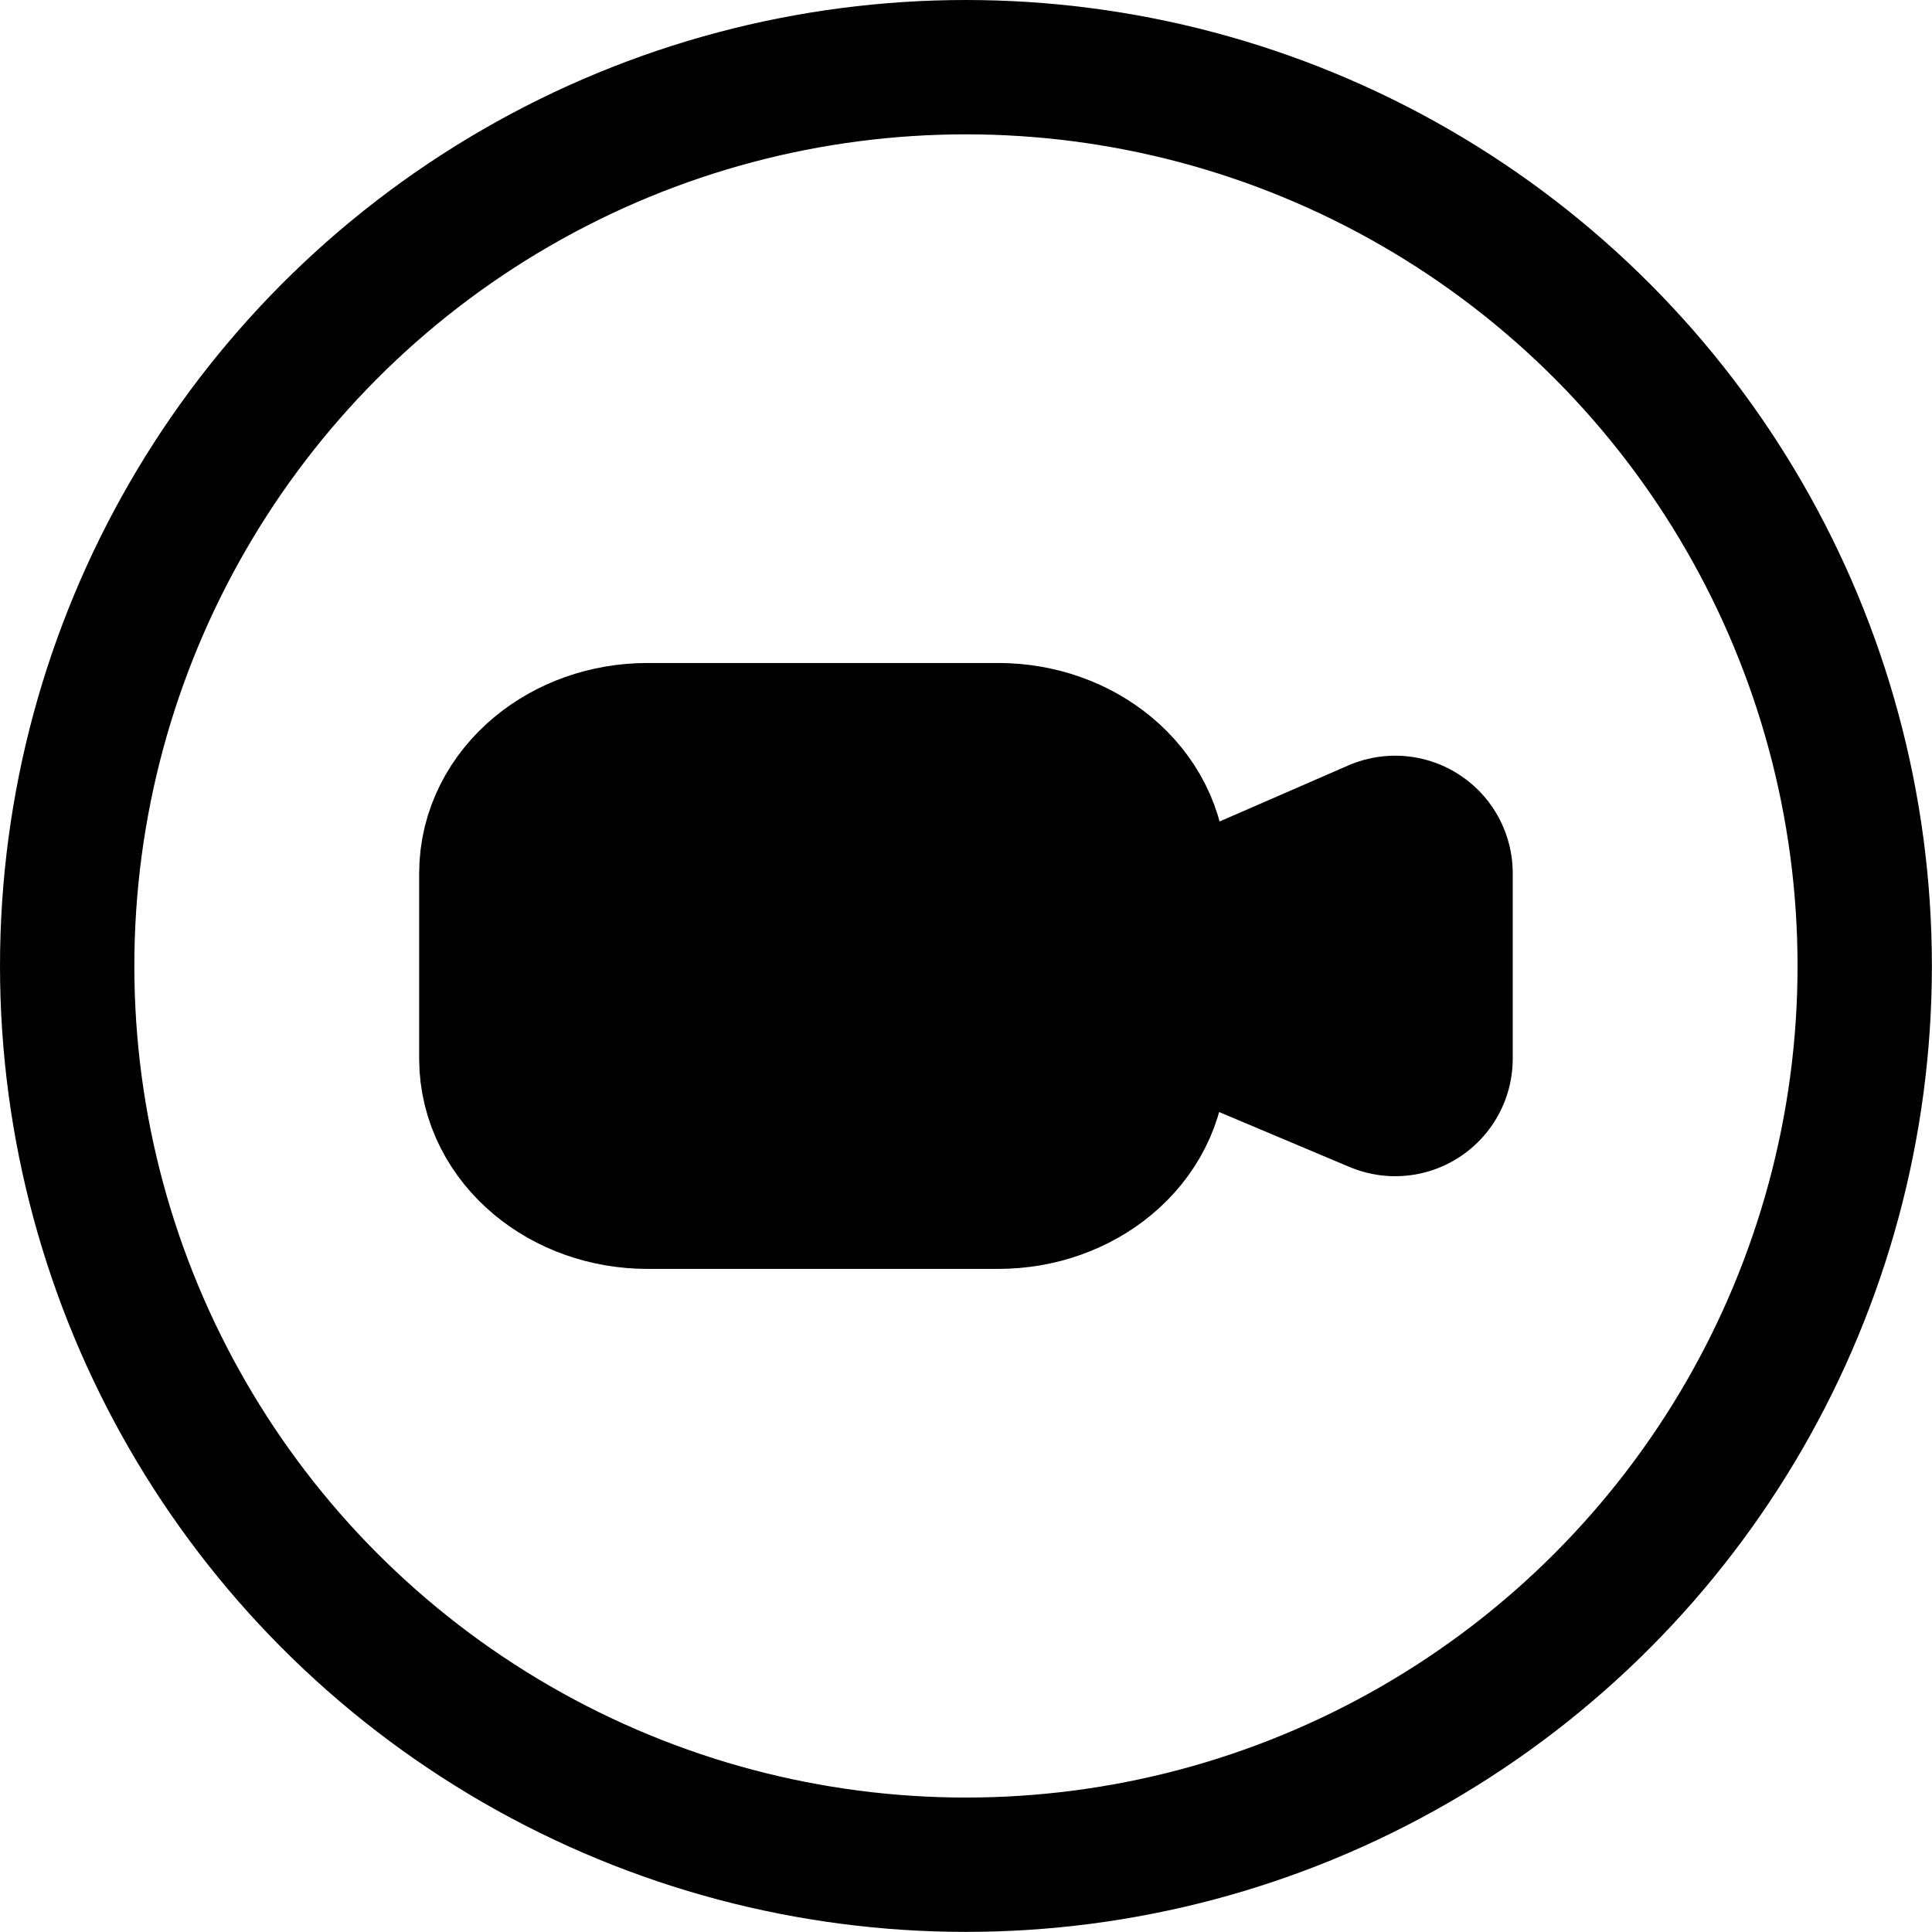 <?xml version="1.0" encoding="UTF-8" standalone="no"?><!DOCTYPE svg PUBLIC "-//W3C//DTD SVG 1.1//EN" "http://www.w3.org/Graphics/SVG/1.1/DTD/svg11.dtd"><svg width="100%" height="100%" viewBox="0 0 749 749" version="1.1" xmlns="http://www.w3.org/2000/svg" xmlnsXlink="http://www.w3.org/1999/xlink" xml:space="preserve" xmlnsserif="http://www.serif.com/" style="fill-rule:evenodd;clip-rule:evenodd;stroke-linecap:round;stroke-linejoin:round;stroke-miterlimit:1.5;"><circle cx="374.479" cy="374.479" r="348.438" style="fill:none;stroke:#000;stroke-width:52.08px;"/><path d="M429.951,338.542c-0,-19.835 -19.254,-35.938 -42.969,-35.938l-135.938,0c-23.715,0 -42.968,16.103 -42.968,35.938l-0,71.875c-0,19.834 19.253,35.937 42.968,35.937l135.938,0c23.715,0 42.969,-16.103 42.969,-35.937l-0,-71.875Zm27.038,36.528l83.894,-36.528l-0,71.875l-83.894,-35.347Z" style="stroke:#000;stroke-width:91.15px;"/></svg>